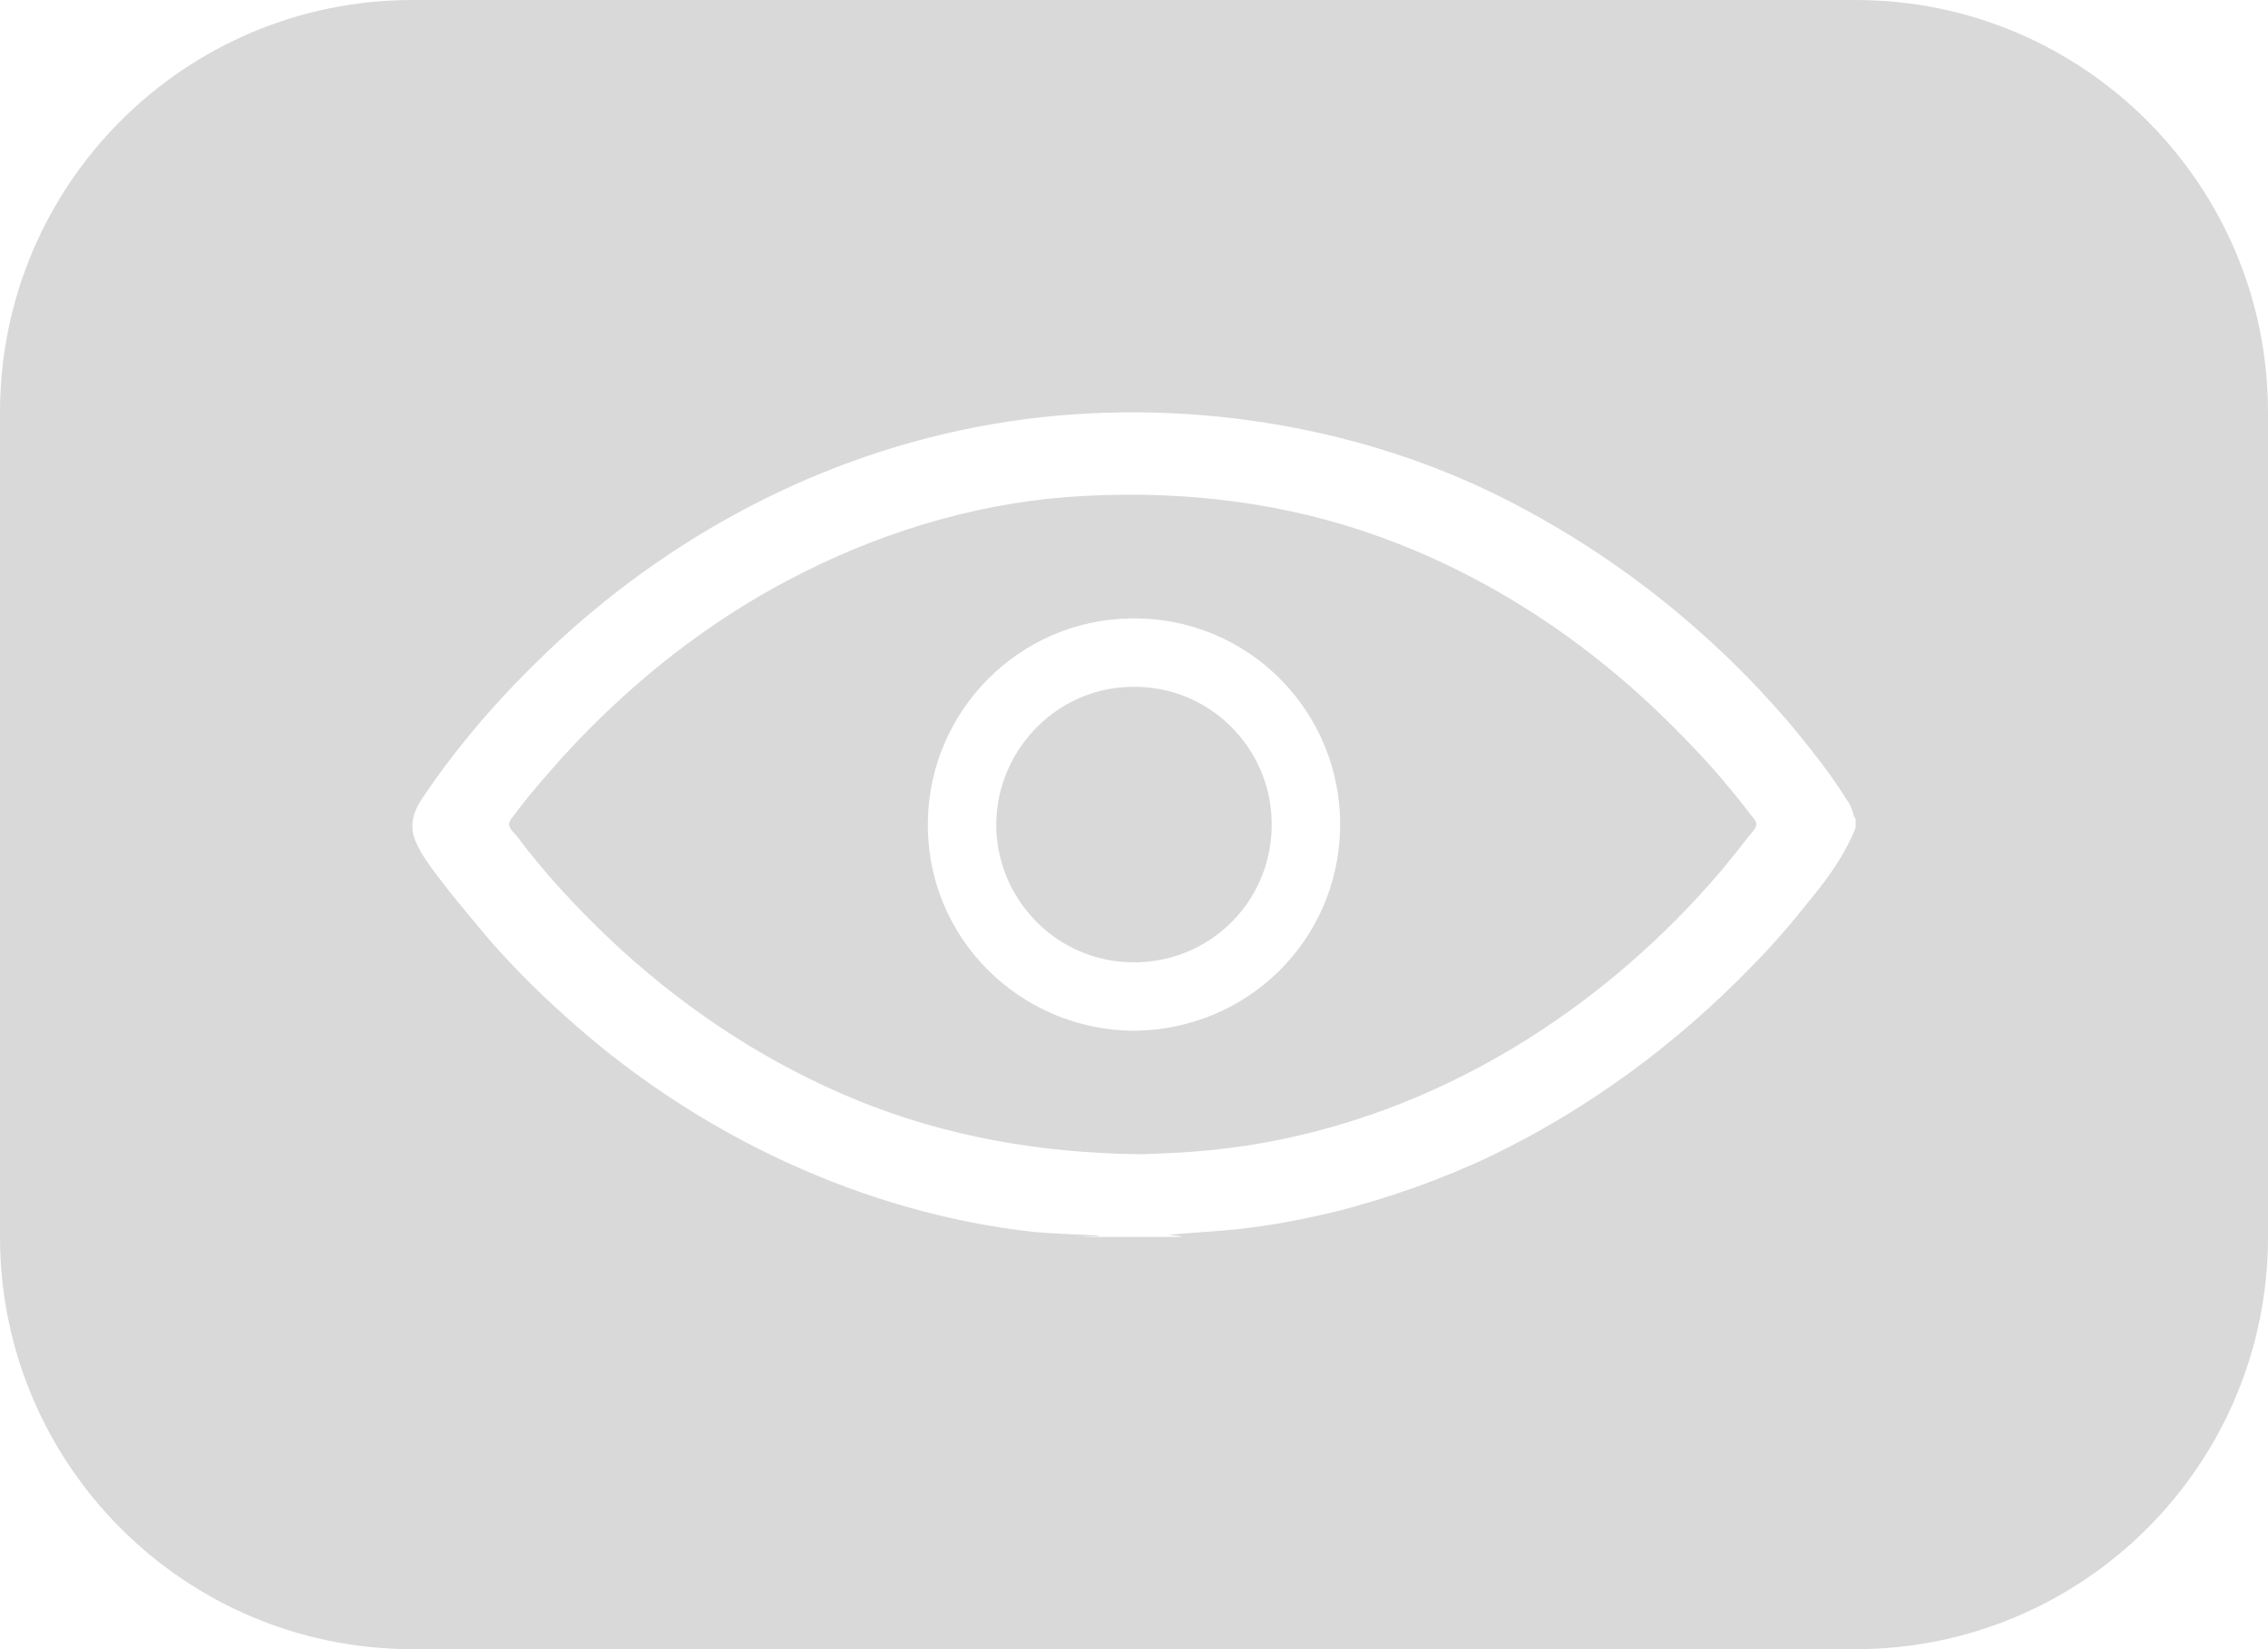 <svg width="22" height="16" viewBox="0 0 22 16" fill="none" xmlns="http://www.w3.org/2000/svg">
<path fill-rule="evenodd" clip-rule="evenodd" d="M0 4C0 1.791 1.791 0 4 0H18C20.209 0 22 1.791 22 4V12C22 14.209 20.209 16 18 16H4C1.791 16 0 14.209 0 12V4ZM11.46 12H10.451C10.483 12 10.515 11.999 10.548 11.997L10.548 11.997C10.582 11.996 10.617 11.994 10.654 11.994V11.988C10.584 11.984 10.514 11.981 10.444 11.977L10.444 11.977C10.305 11.971 10.165 11.964 10.025 11.952C8.361 11.767 6.788 11.006 5.589 9.953C5.287 9.689 5.005 9.414 4.75 9.121C4.619 8.965 4.488 8.809 4.363 8.654C4.342 8.625 4.32 8.597 4.297 8.568C4.196 8.437 4.088 8.299 4.029 8.157C3.957 7.983 4.029 7.833 4.134 7.69C4.245 7.522 4.37 7.361 4.494 7.205C4.743 6.894 5.019 6.6 5.307 6.325C6.473 5.211 7.961 4.403 9.619 4.116C11.283 3.829 13.072 4.08 14.56 4.822C15.287 5.187 15.949 5.642 16.539 6.175C16.84 6.445 17.115 6.732 17.371 7.031C17.495 7.181 17.62 7.337 17.738 7.498C17.797 7.582 17.856 7.666 17.908 7.75C17.934 7.786 17.954 7.821 17.967 7.863C17.972 7.872 17.974 7.883 17.977 7.894C17.98 7.912 17.984 7.93 18 7.941V8.031C17.895 8.294 17.731 8.522 17.548 8.743C17.371 8.965 17.187 9.18 16.984 9.384C16.27 10.12 15.418 10.755 14.461 11.216C13.983 11.443 13.472 11.623 12.954 11.755C12.685 11.82 12.41 11.874 12.135 11.91C11.986 11.93 11.837 11.941 11.687 11.952C11.568 11.96 11.448 11.969 11.329 11.982C11.368 11.982 11.408 11.988 11.447 11.994L11.46 12ZM11.047 11.198C11.119 11.198 11.251 11.192 11.375 11.186C11.617 11.174 11.86 11.15 12.096 11.114C13.957 10.827 15.569 9.779 16.709 8.432C16.788 8.336 16.866 8.241 16.938 8.145C16.948 8.132 16.959 8.118 16.972 8.104L16.972 8.104C16.994 8.079 17.017 8.052 17.03 8.025C17.047 7.989 17.03 7.966 17.008 7.937L16.997 7.923C16.866 7.75 16.722 7.576 16.572 7.408C16.27 7.079 15.949 6.762 15.595 6.475C14.9 5.906 14.101 5.445 13.223 5.152C12.306 4.846 11.329 4.75 10.353 4.822C9.409 4.894 8.485 5.187 7.666 5.618C6.873 6.032 6.172 6.588 5.576 7.217C5.418 7.384 5.268 7.558 5.123 7.732C5.078 7.786 5.038 7.839 4.999 7.893L4.999 7.893C4.994 7.901 4.988 7.908 4.981 7.916L4.981 7.916C4.957 7.946 4.929 7.98 4.94 8.013C4.944 8.036 4.97 8.064 4.994 8.09L4.994 8.09C5.006 8.103 5.018 8.116 5.025 8.127C5.042 8.148 5.056 8.167 5.071 8.187L5.071 8.187C5.086 8.206 5.101 8.226 5.117 8.247C5.392 8.594 5.707 8.923 6.041 9.228C6.703 9.827 7.469 10.33 8.321 10.677C9.186 11.03 10.104 11.186 11.041 11.198H11.047ZM9.001 7.948C8.971 9.111 9.914 10 11.003 10C12.096 9.99 12.975 9.131 12.999 8.043C13.024 6.909 12.106 5.98 10.968 6C9.884 6.015 9.026 6.894 9.001 7.948ZM10.958 6.664C11.732 6.639 12.321 7.259 12.335 7.963V7.968C12.355 8.702 11.781 9.316 11.037 9.336C10.279 9.356 9.695 8.757 9.665 8.058C9.635 7.324 10.214 6.684 10.958 6.664Z" fill="#D9D9D9"/>
</svg>

